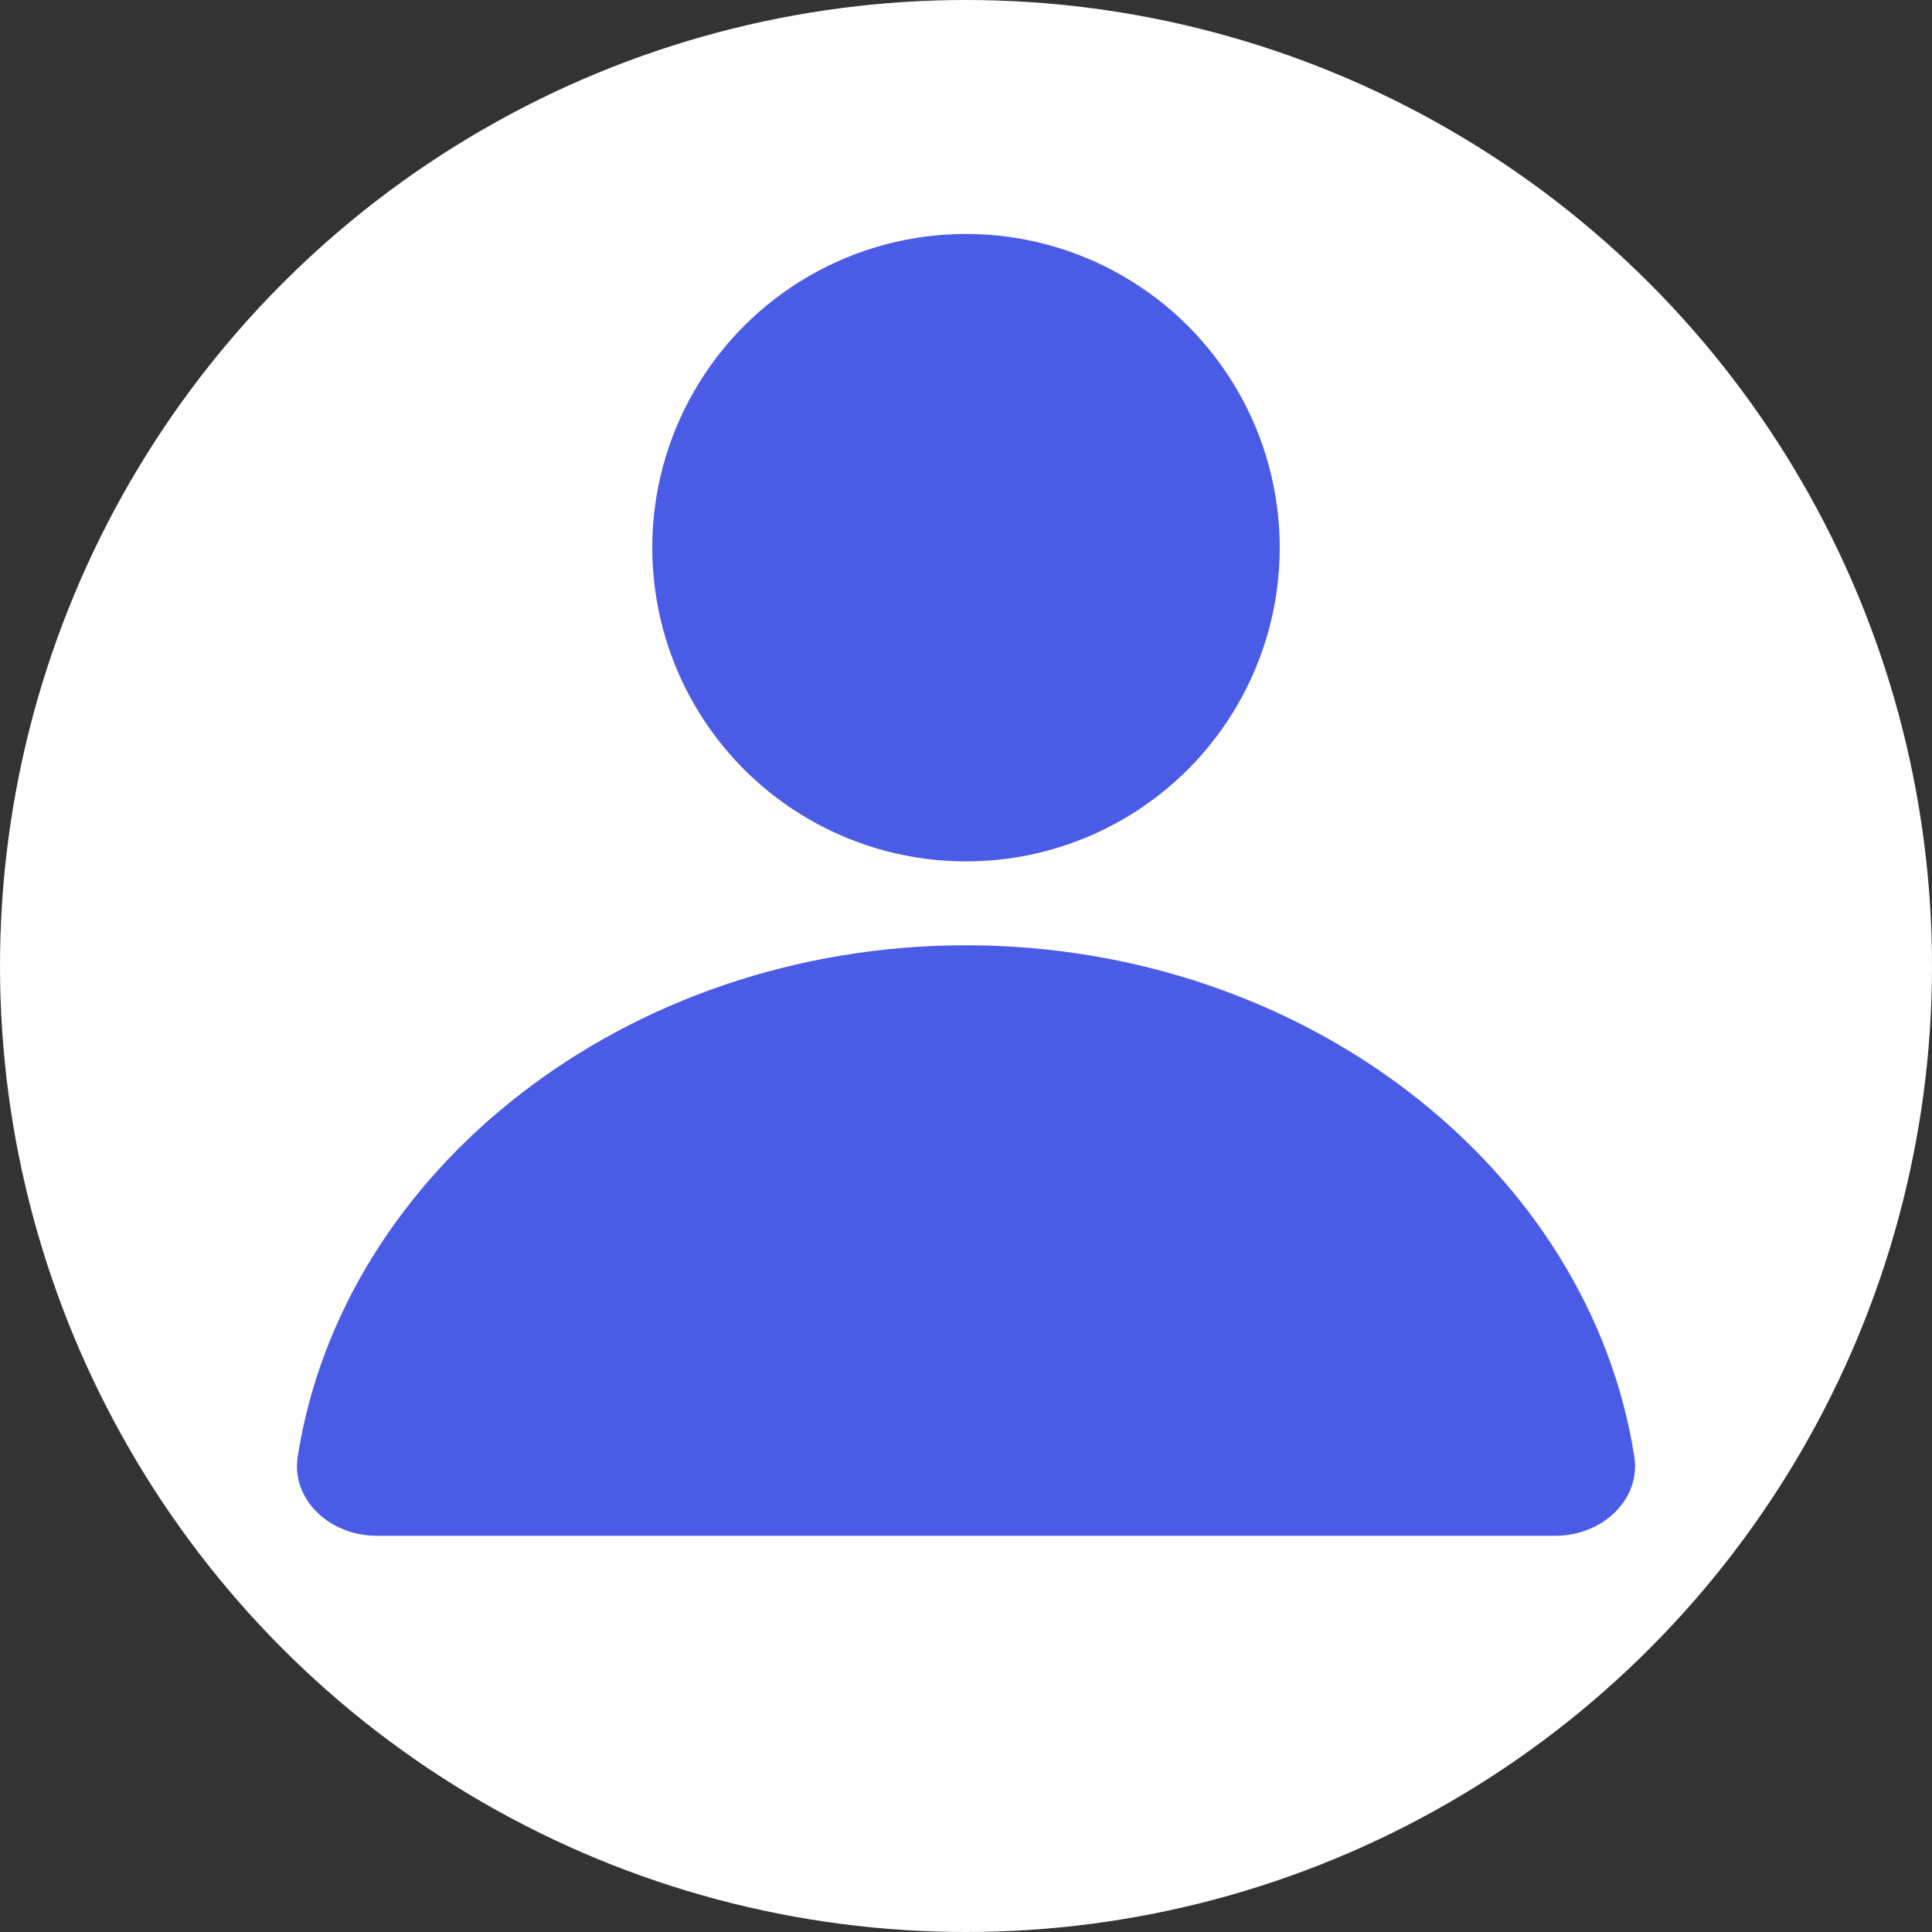 <svg id="Layer_1" data-name="Layer 1" xmlns="http://www.w3.org/2000/svg" viewBox="0 0 512 512"><rect x="0" y="0" width="512" height="512" fill="#333333" stroke="none"/><defs><style>.cls-1{fill:#fff;}.cls-2{fill:#4a5be6;}</style></defs><circle class="cls-1" cx="256" cy="256" r="256"/><circle class="cls-2" cx="256" cy="145.14" r="83.14"/><path class="cls-2" d="M540,691H696.12c12.76,0,22.71-9.83,21-20.9C705.3,594,630,534.51,540,534.51S374.7,594,362.89,670.1c-1.72,11.07,8.23,20.9,21,20.9Z" transform="translate(-284 -284)"/></svg>